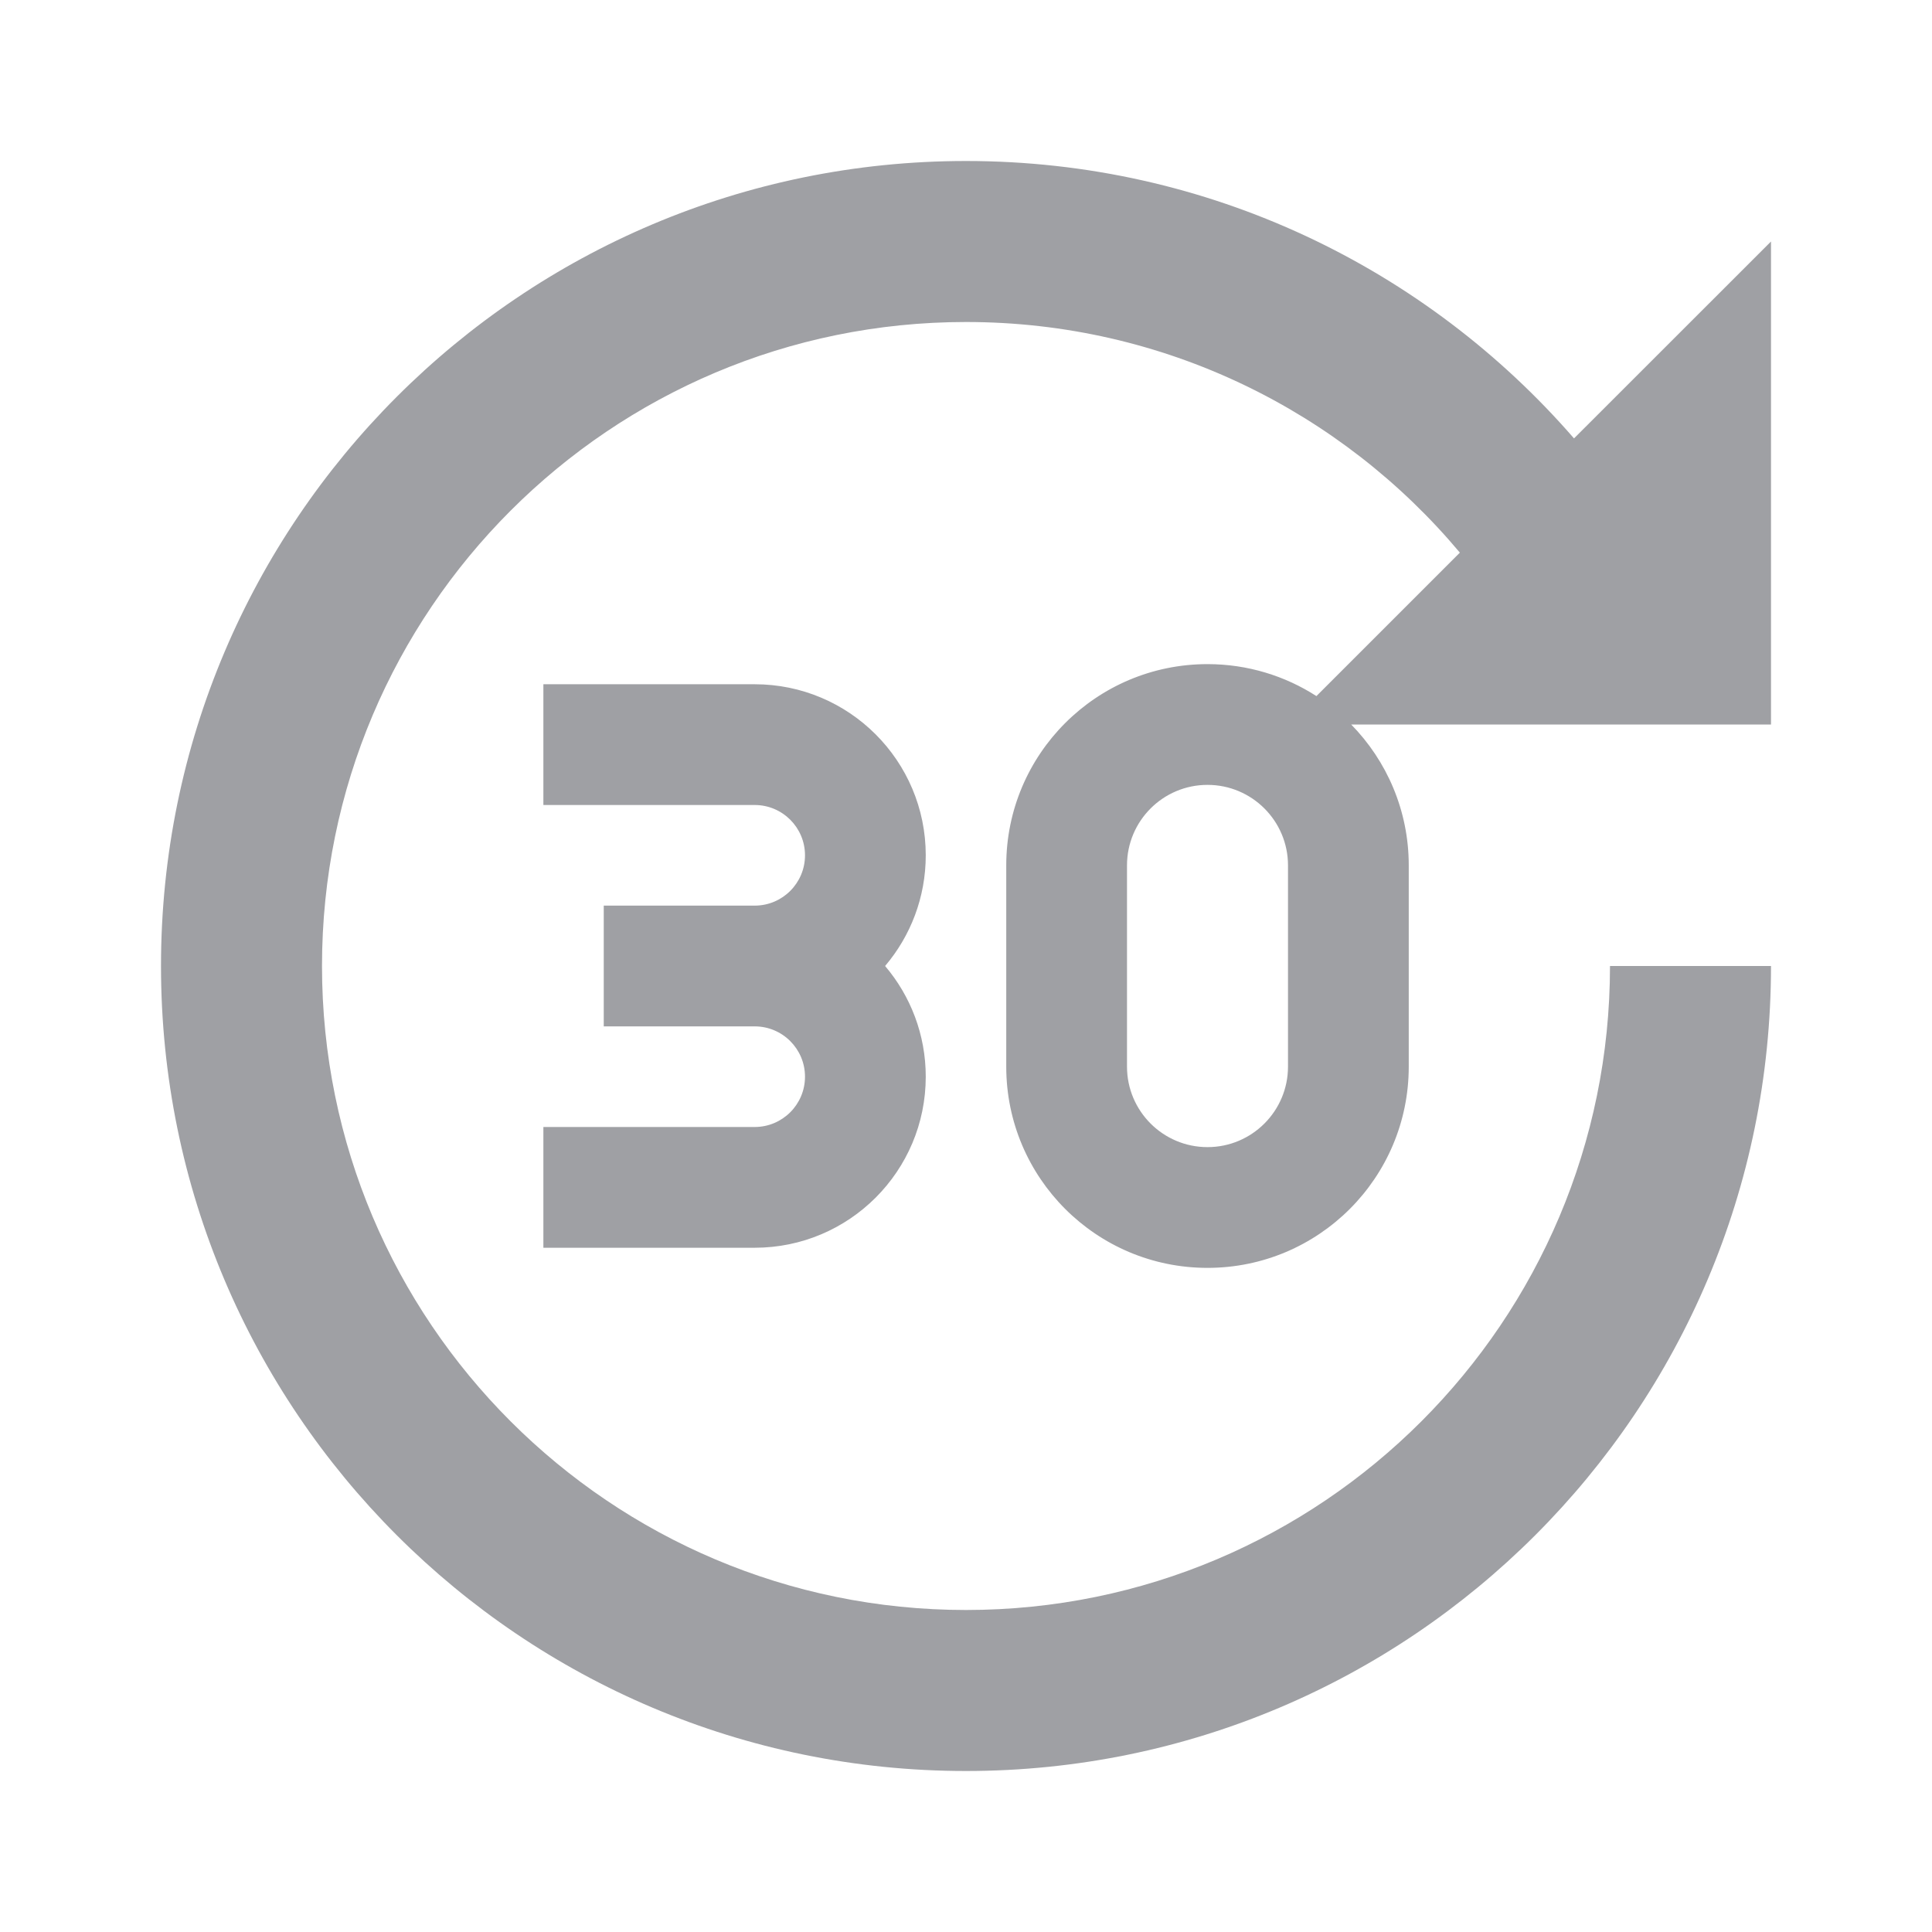 <svg xmlns="http://www.w3.org/2000/svg" viewBox="0 0 24 24" width="64" height="64" fill="rgba(159,160,164,1)"><path d="M2 12C2 6.477 6.477 2 12 2 15.016 2 17.72 3.335 19.553 5.446L22 3V9H16.785C17.227 9.451 17.5 10.069 17.5 10.75V13.25C17.5 14.631 16.381 15.75 15 15.75 13.619 15.75 12.5 14.631 12.5 13.25V10.75C12.5 9.369 13.619 8.25 15 8.25 15.498 8.25 15.963 8.396 16.353 8.647L18.135 6.865C16.668 5.114 14.464 4 12 4 7.582 4 4 7.582 4 12 4 16.418 7.582 20 12 20 16.418 20 20 16.418 20 12H22C22 17.523 17.523 22 12 22 6.477 22 2 17.523 2 12ZM15 9.75C14.448 9.75 14 10.198 14 10.75V13.25C14 13.802 14.448 14.25 15 14.25 15.552 14.25 16 13.802 16 13.25V10.75C16 10.198 15.552 9.75 15 9.75ZM10 13.375C10 13.03 9.72 12.75 9.375 12.75H7.5V11.25H9.375C9.72 11.25 10 10.97 10 10.625 10 10.28 9.72 10 9.375 10H6.75V8.5H9.375C10.548 8.5 11.5 9.451 11.5 10.625 11.5 11.149 11.31 11.629 10.995 12 11.31 12.371 11.5 12.851 11.5 13.375 11.5 14.549 10.548 15.5 9.375 15.5H6.75V14H9.375C9.72 14 10 13.72 10 13.375Z"></path></svg>